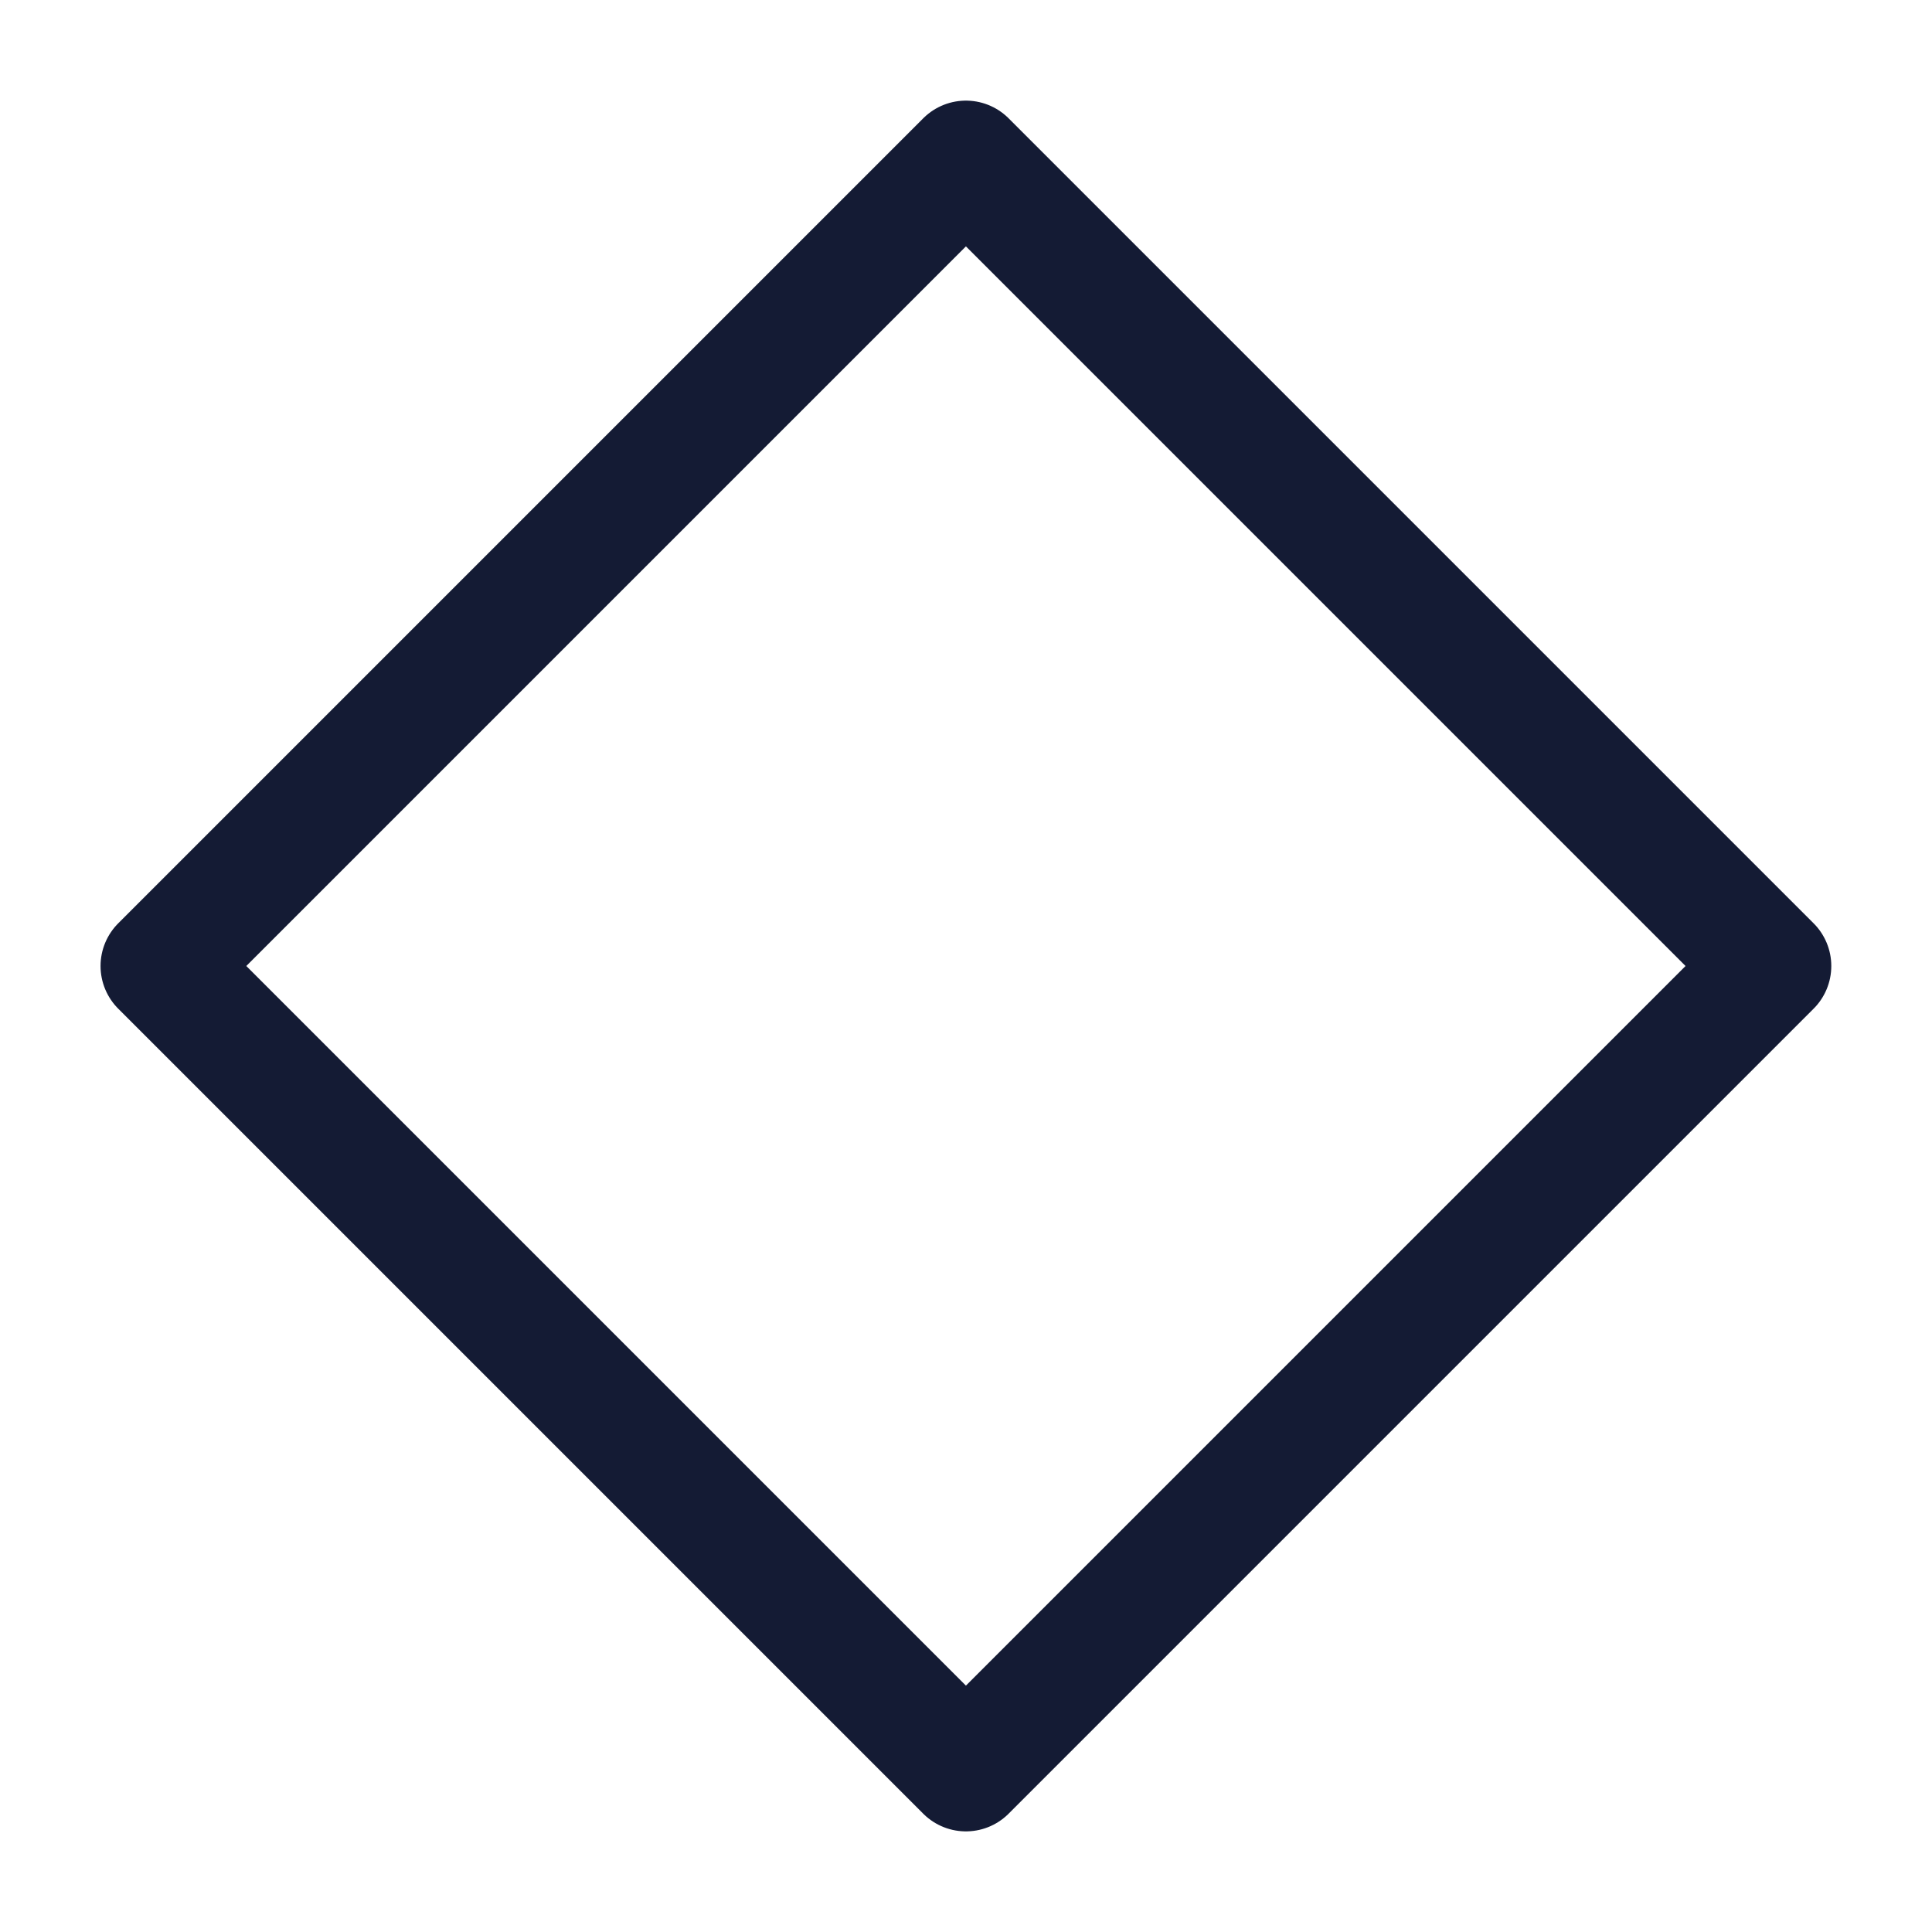 <svg width="24" height="24" viewBox="0 0 24 24" fill="none" xmlns="http://www.w3.org/2000/svg">
<path d="M1.999 12L11.999 22L21.999 12L11.999 2L1.999 12Z" stroke="#141B34" stroke-width="1.5" stroke-linejoin="round"/>
</svg>
